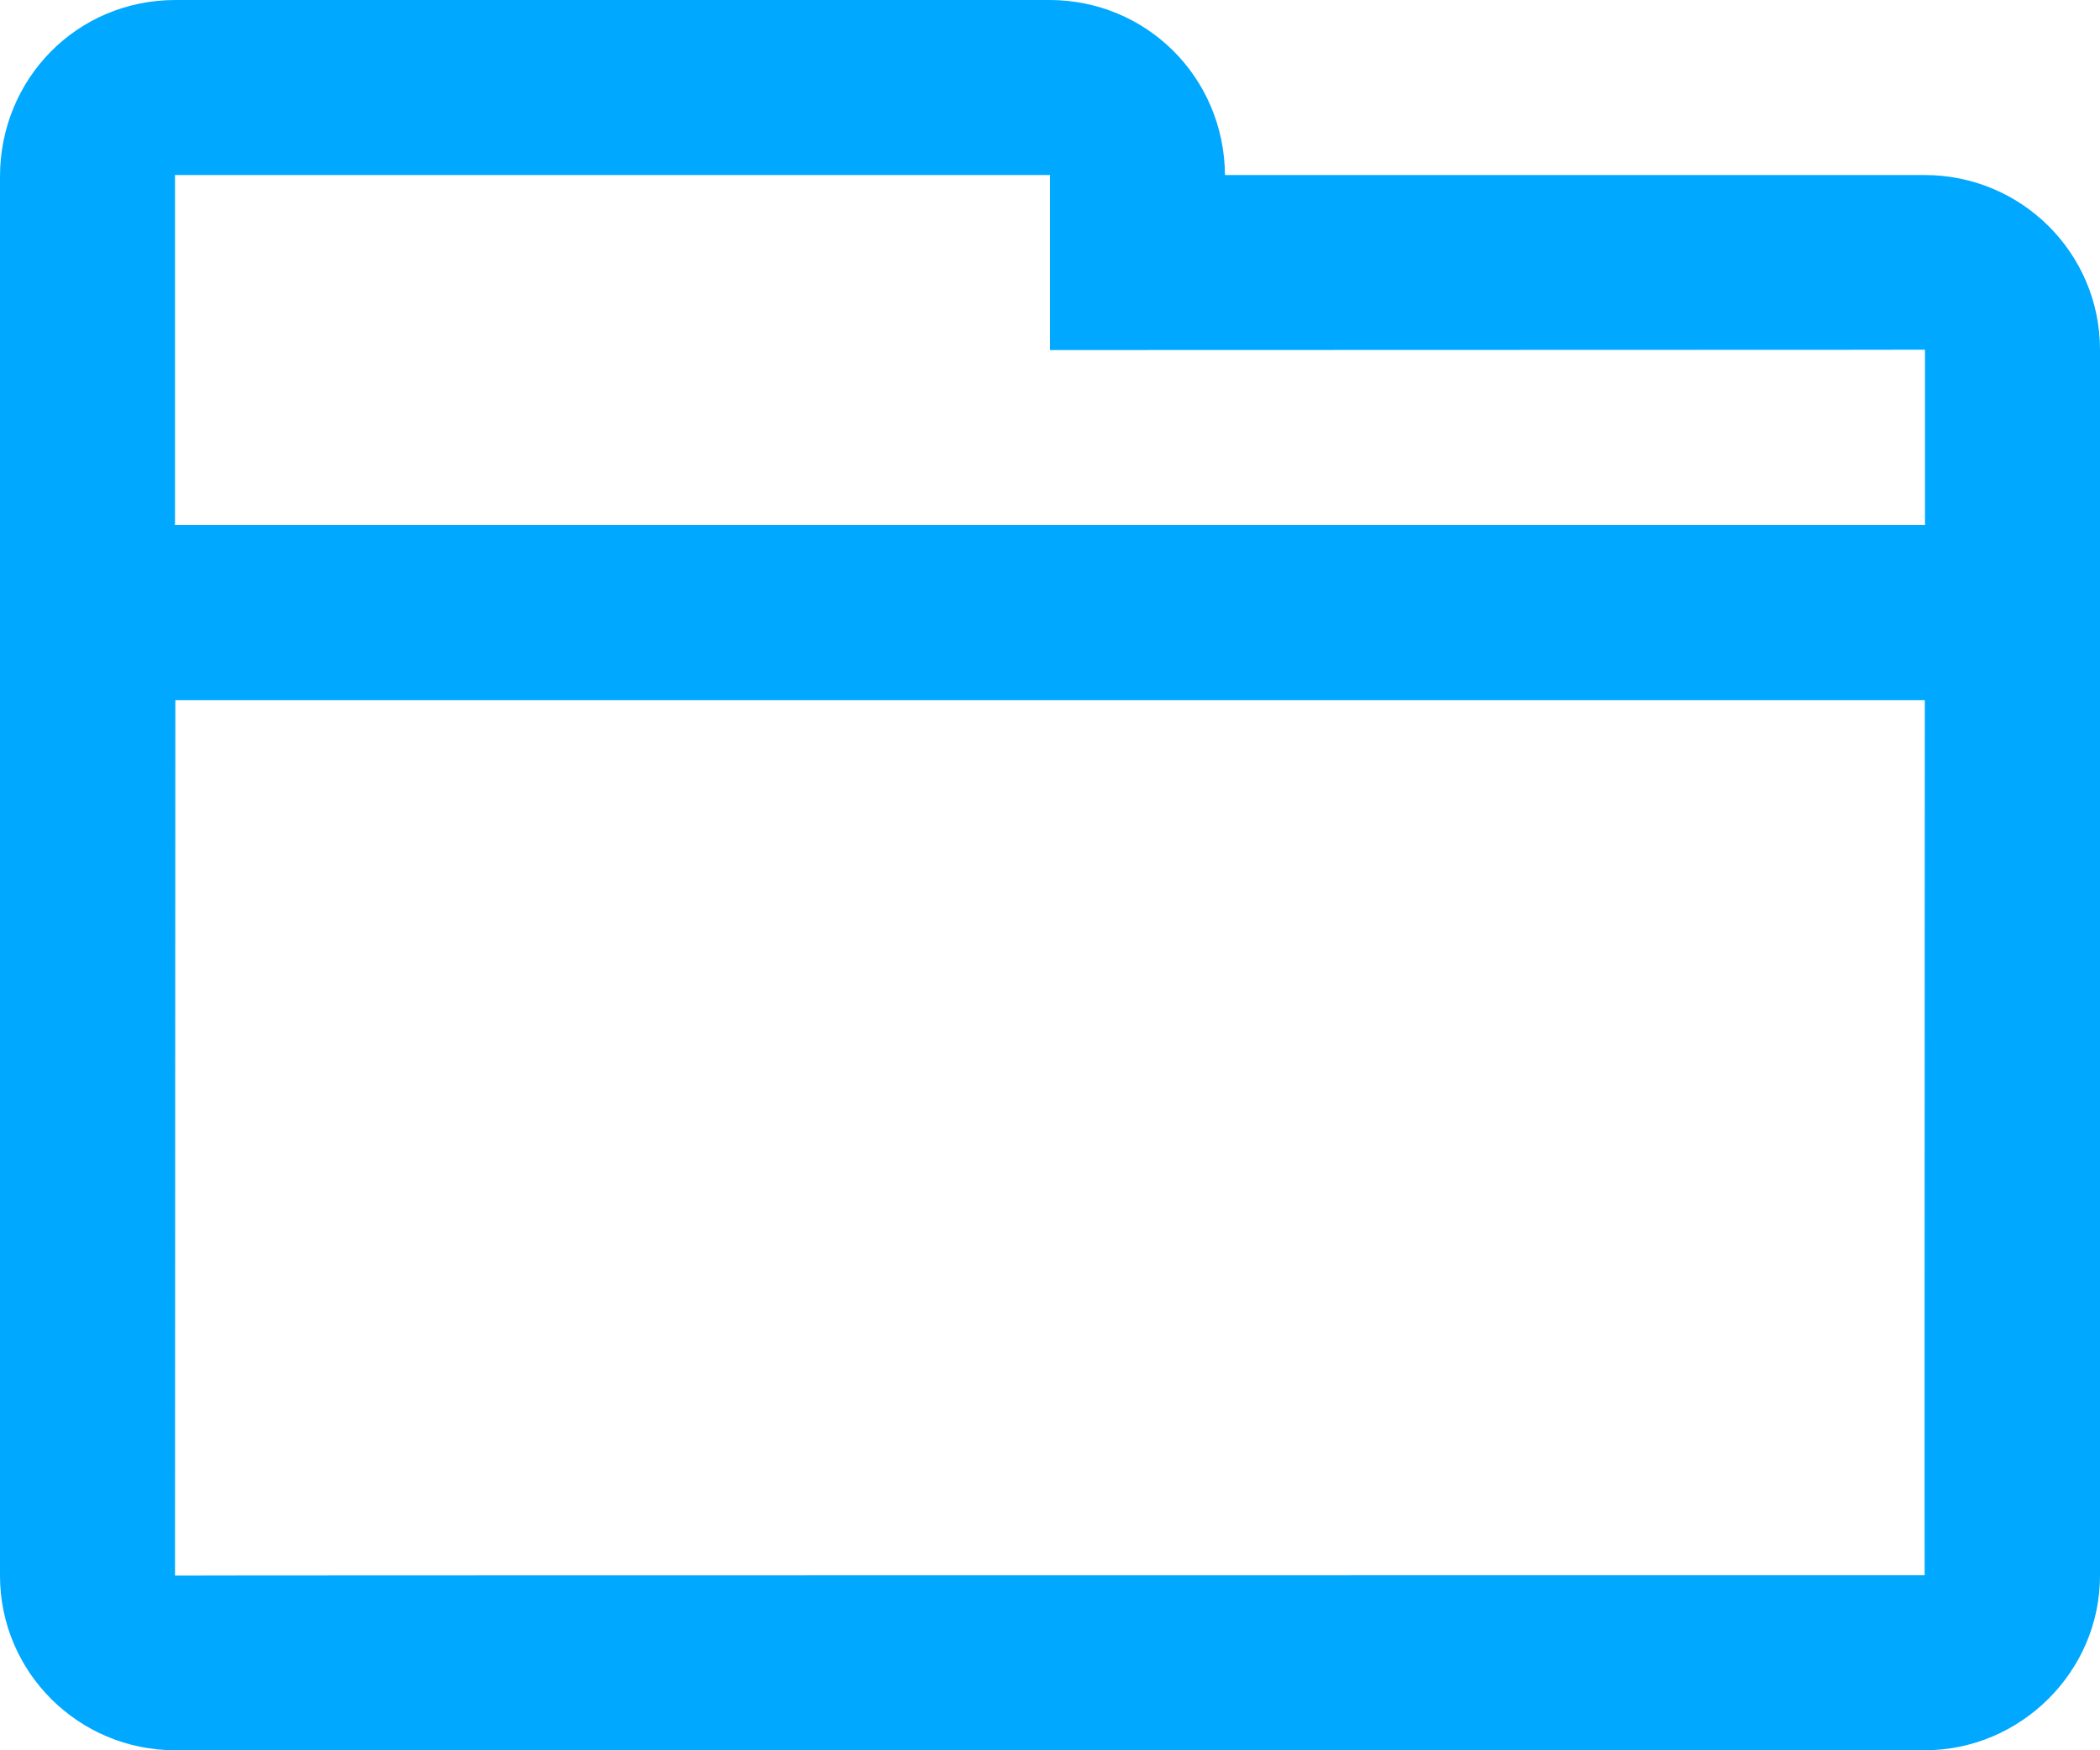 <?xml version="1.0" encoding="UTF-8" standalone="no"?>
<svg width="12px" height="10px" viewBox="0 0 12 10" version="1.1" xmlns="http://www.w3.org/2000/svg" xmlns:xlink="http://www.w3.org/1999/xlink">
    <!-- Generator: Sketch 40.1 (33804) - http://www.bohemiancoding.com/sketch -->
    <title>Combined Shape Copy 3</title>
    <desc>Created with Sketch.</desc>
    <defs></defs>
    <g id="Website-Desktop" stroke="none" stroke-width="1" fill="none" fill-rule="evenodd">
        <g id="Desarrolladores-Elements-Dark" transform="translate(-250, -524)" fill="#00A8FF">
            <g id="Sidebar" transform="translate(250, 192)">
                <g id="SMS-API" transform="translate(0, 324)">
                    <path d="M1,11 C0.999,11 1,10.998 1,10.991 L1,9.009 C1,8.997 0.997,9 1.003,9 L5.997,9 C6.002,9 6,8.998 6,9.009 L6,10 C8.5,9.999 11,9.999 11,9.998 C11,9.998 11,10.395 11,11 L1,11 Z M10.999,12 C10.998,14.069 10.997,17 10.998,17 C10.998,17 1,17 1,17.002 C1,17.002 1.001,14.07 1.002,12 L10.999,12 Z M7,9 L10.998,9 C11.551,9 12,9.446 12,9.998 L12,17.002 C12,17.553 11.544,18 10.998,18 L1.002,18 C0.449,18 0,17.554 0,17.002 L0,10.494 L0,9.009 C0,8.452 0.438,8 1.003,8 L5.997,8 C6.548,8 6.995,8.438 7,9 L7,9 Z" id="Combined-Shape-Copy-3"></path>
                </g>
            </g>
        </g>
    </g>
</svg>